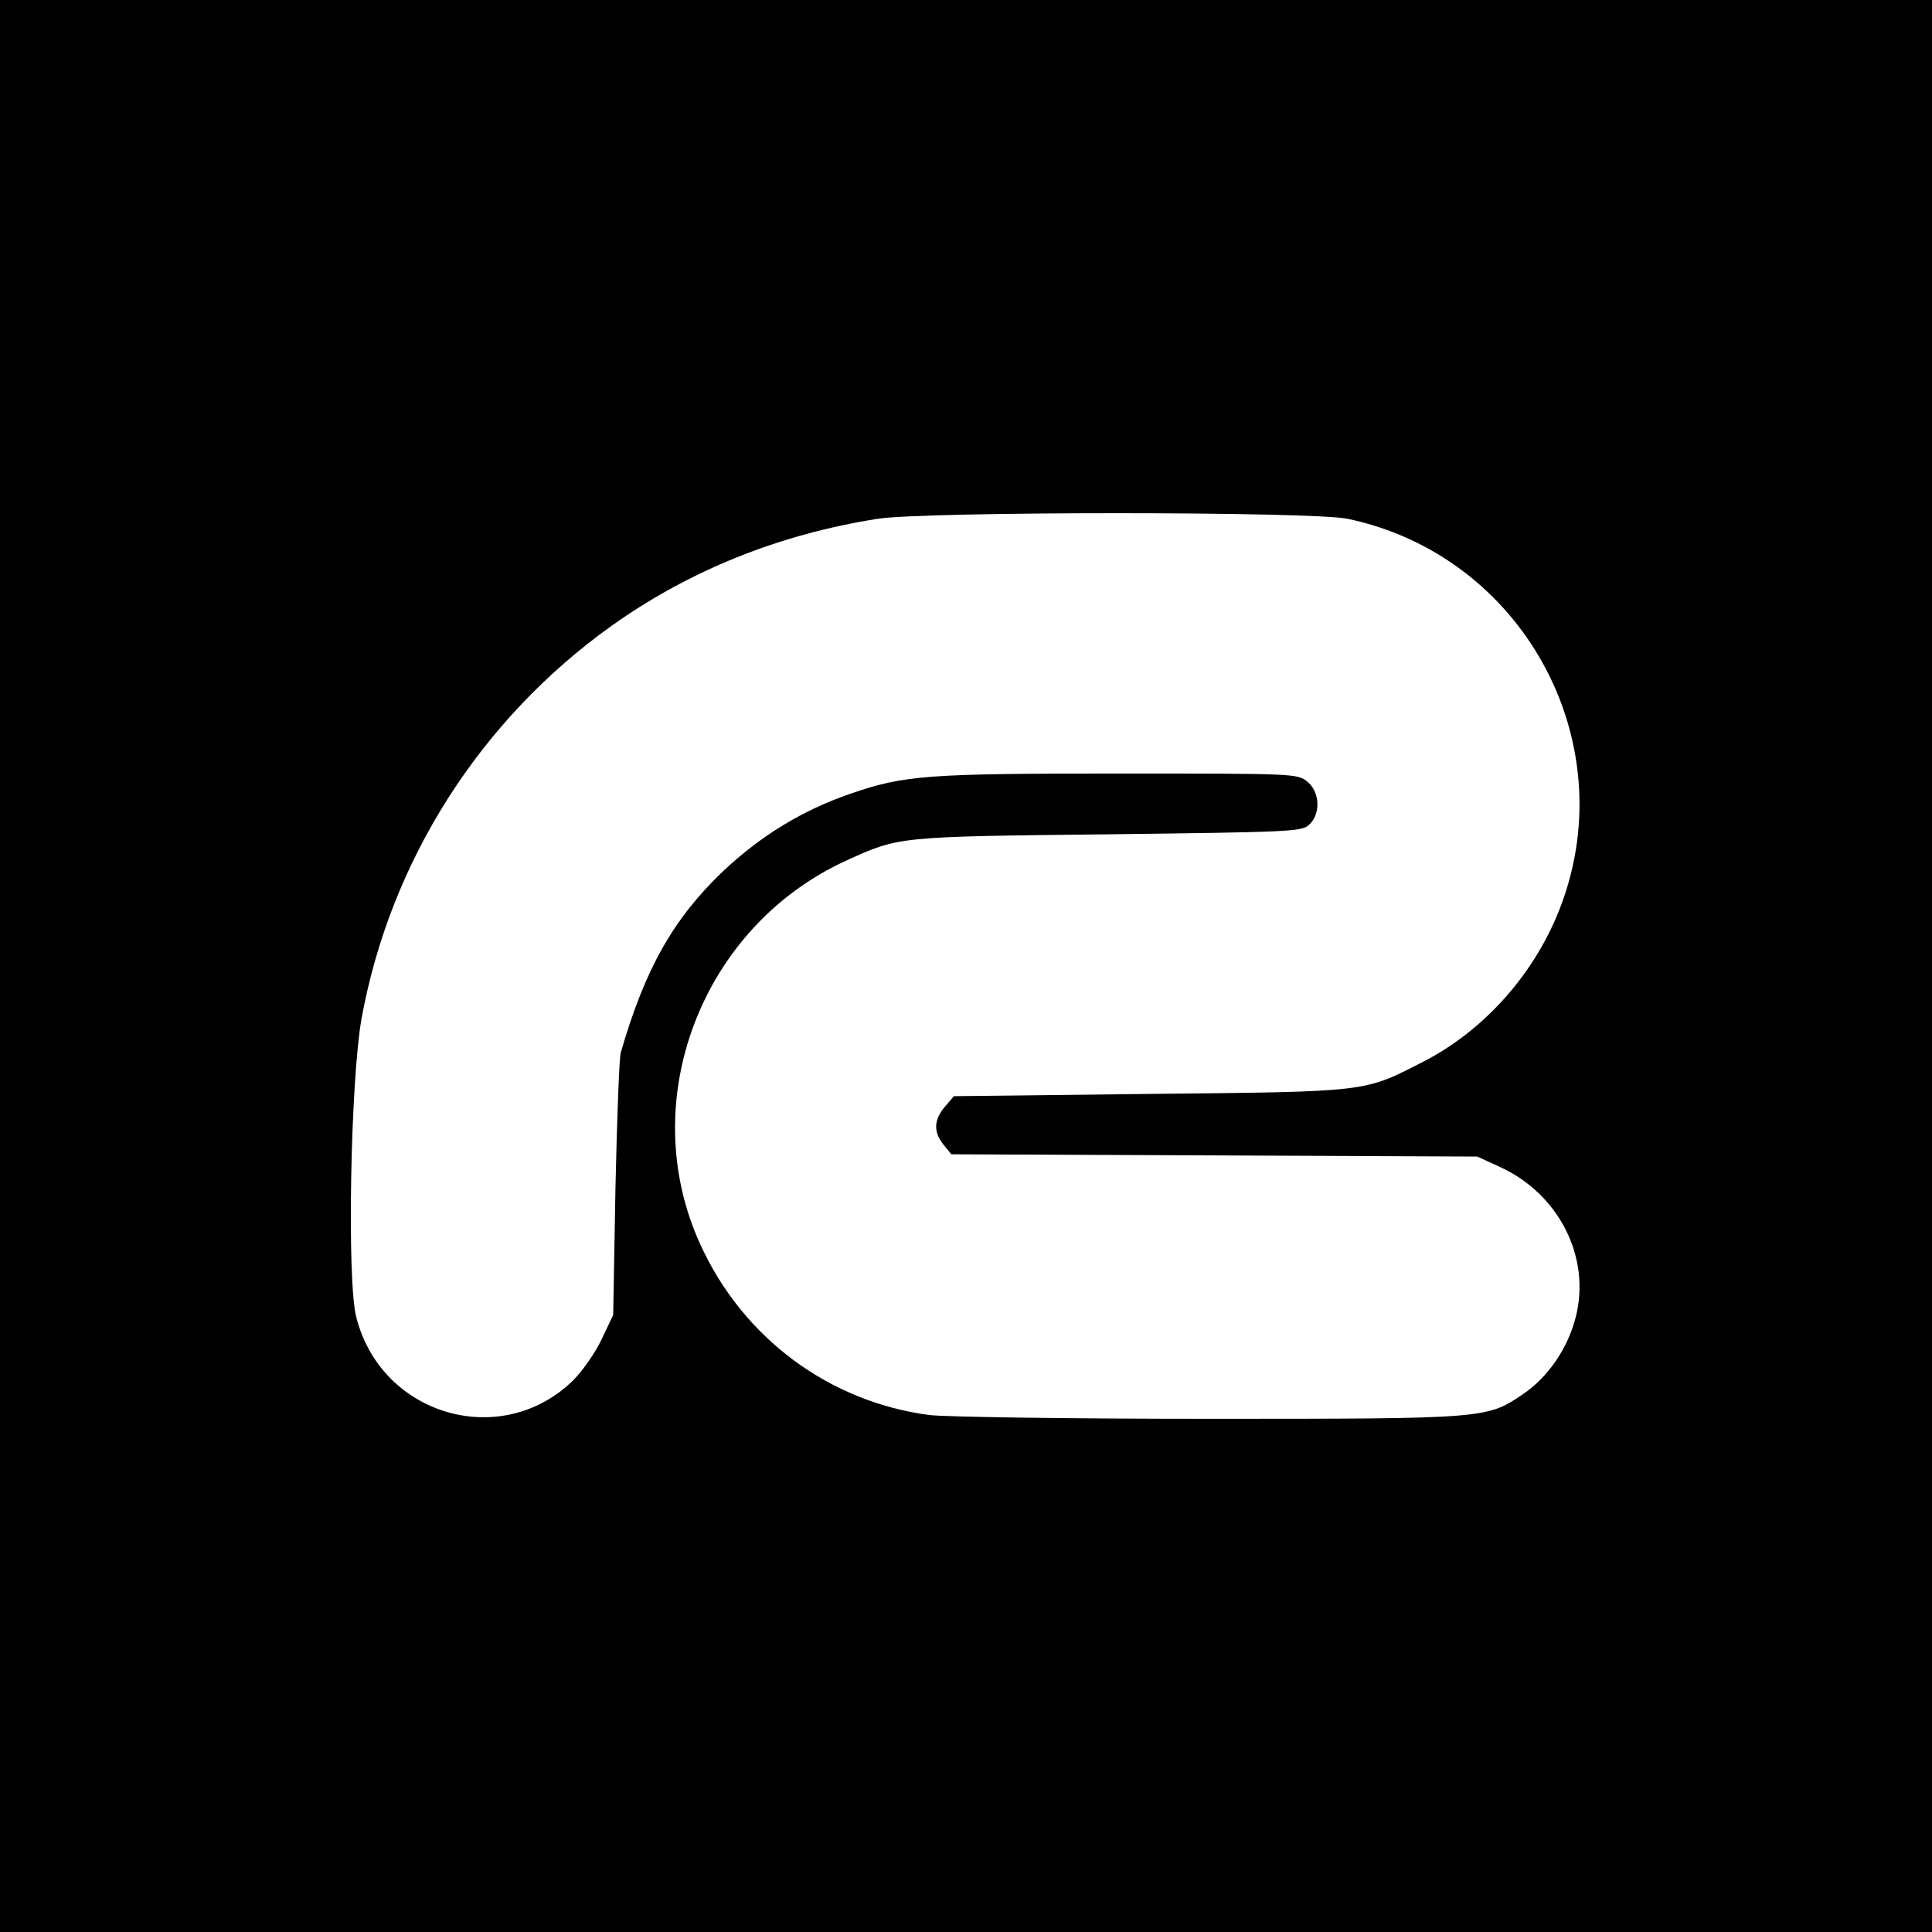 <?xml version="1.0" standalone="no"?>
<!DOCTYPE svg PUBLIC "-//W3C//DTD SVG 20010904//EN"
 "http://www.w3.org/TR/2001/REC-SVG-20010904/DTD/svg10.dtd">
<svg version="1.0" xmlns="http://www.w3.org/2000/svg"
 width="512pt" height="512pt" viewBox="0 0 512 512"
 preserveAspectRatio="xMidYMid meet">
<g transform="translate(0,512) scale(0.1,-0.1)"
fill="#000000" stroke="none">
<path d="M0 2560 l0 -2560 2560 0 2560 0 0 2560 0 2560 -2560 0 -2560 0 0
-2560z m3572 1185 c461 -97 730 -585 565 -1024 -66 -177 -201 -330 -364 -414
-160 -82 -142 -80 -726 -86 l-519 -6 -24 -28 c-29 -34 -31 -66 -4 -100 l21
-26 697 -3 697 -3 61 -28 c156 -72 240 -239 200 -397 -21 -83 -73 -159 -139
-204 -97 -66 -96 -66 -837 -66 -366 0 -698 5 -737 10 -266 35 -494 204 -607
452 -174 380 3 843 388 1018 139 63 134 63 692 69 485 6 513 7 533 25 32 29
29 88 -5 115 -26 21 -36 21 -499 21 -507 0 -567 -4 -710 -53 -128 -44 -238
-111 -339 -206 -132 -126 -207 -259 -271 -481 -4 -14 -10 -176 -14 -360 l-6
-335 -31 -65 c-17 -36 -51 -84 -75 -108 -190 -186 -509 -94 -575 168 -25 98
-15 626 14 790 76 418 314 792 662 1041 206 147 445 243 705 284 122 20 1156
20 1247 0z"/>
</g>
</svg>
